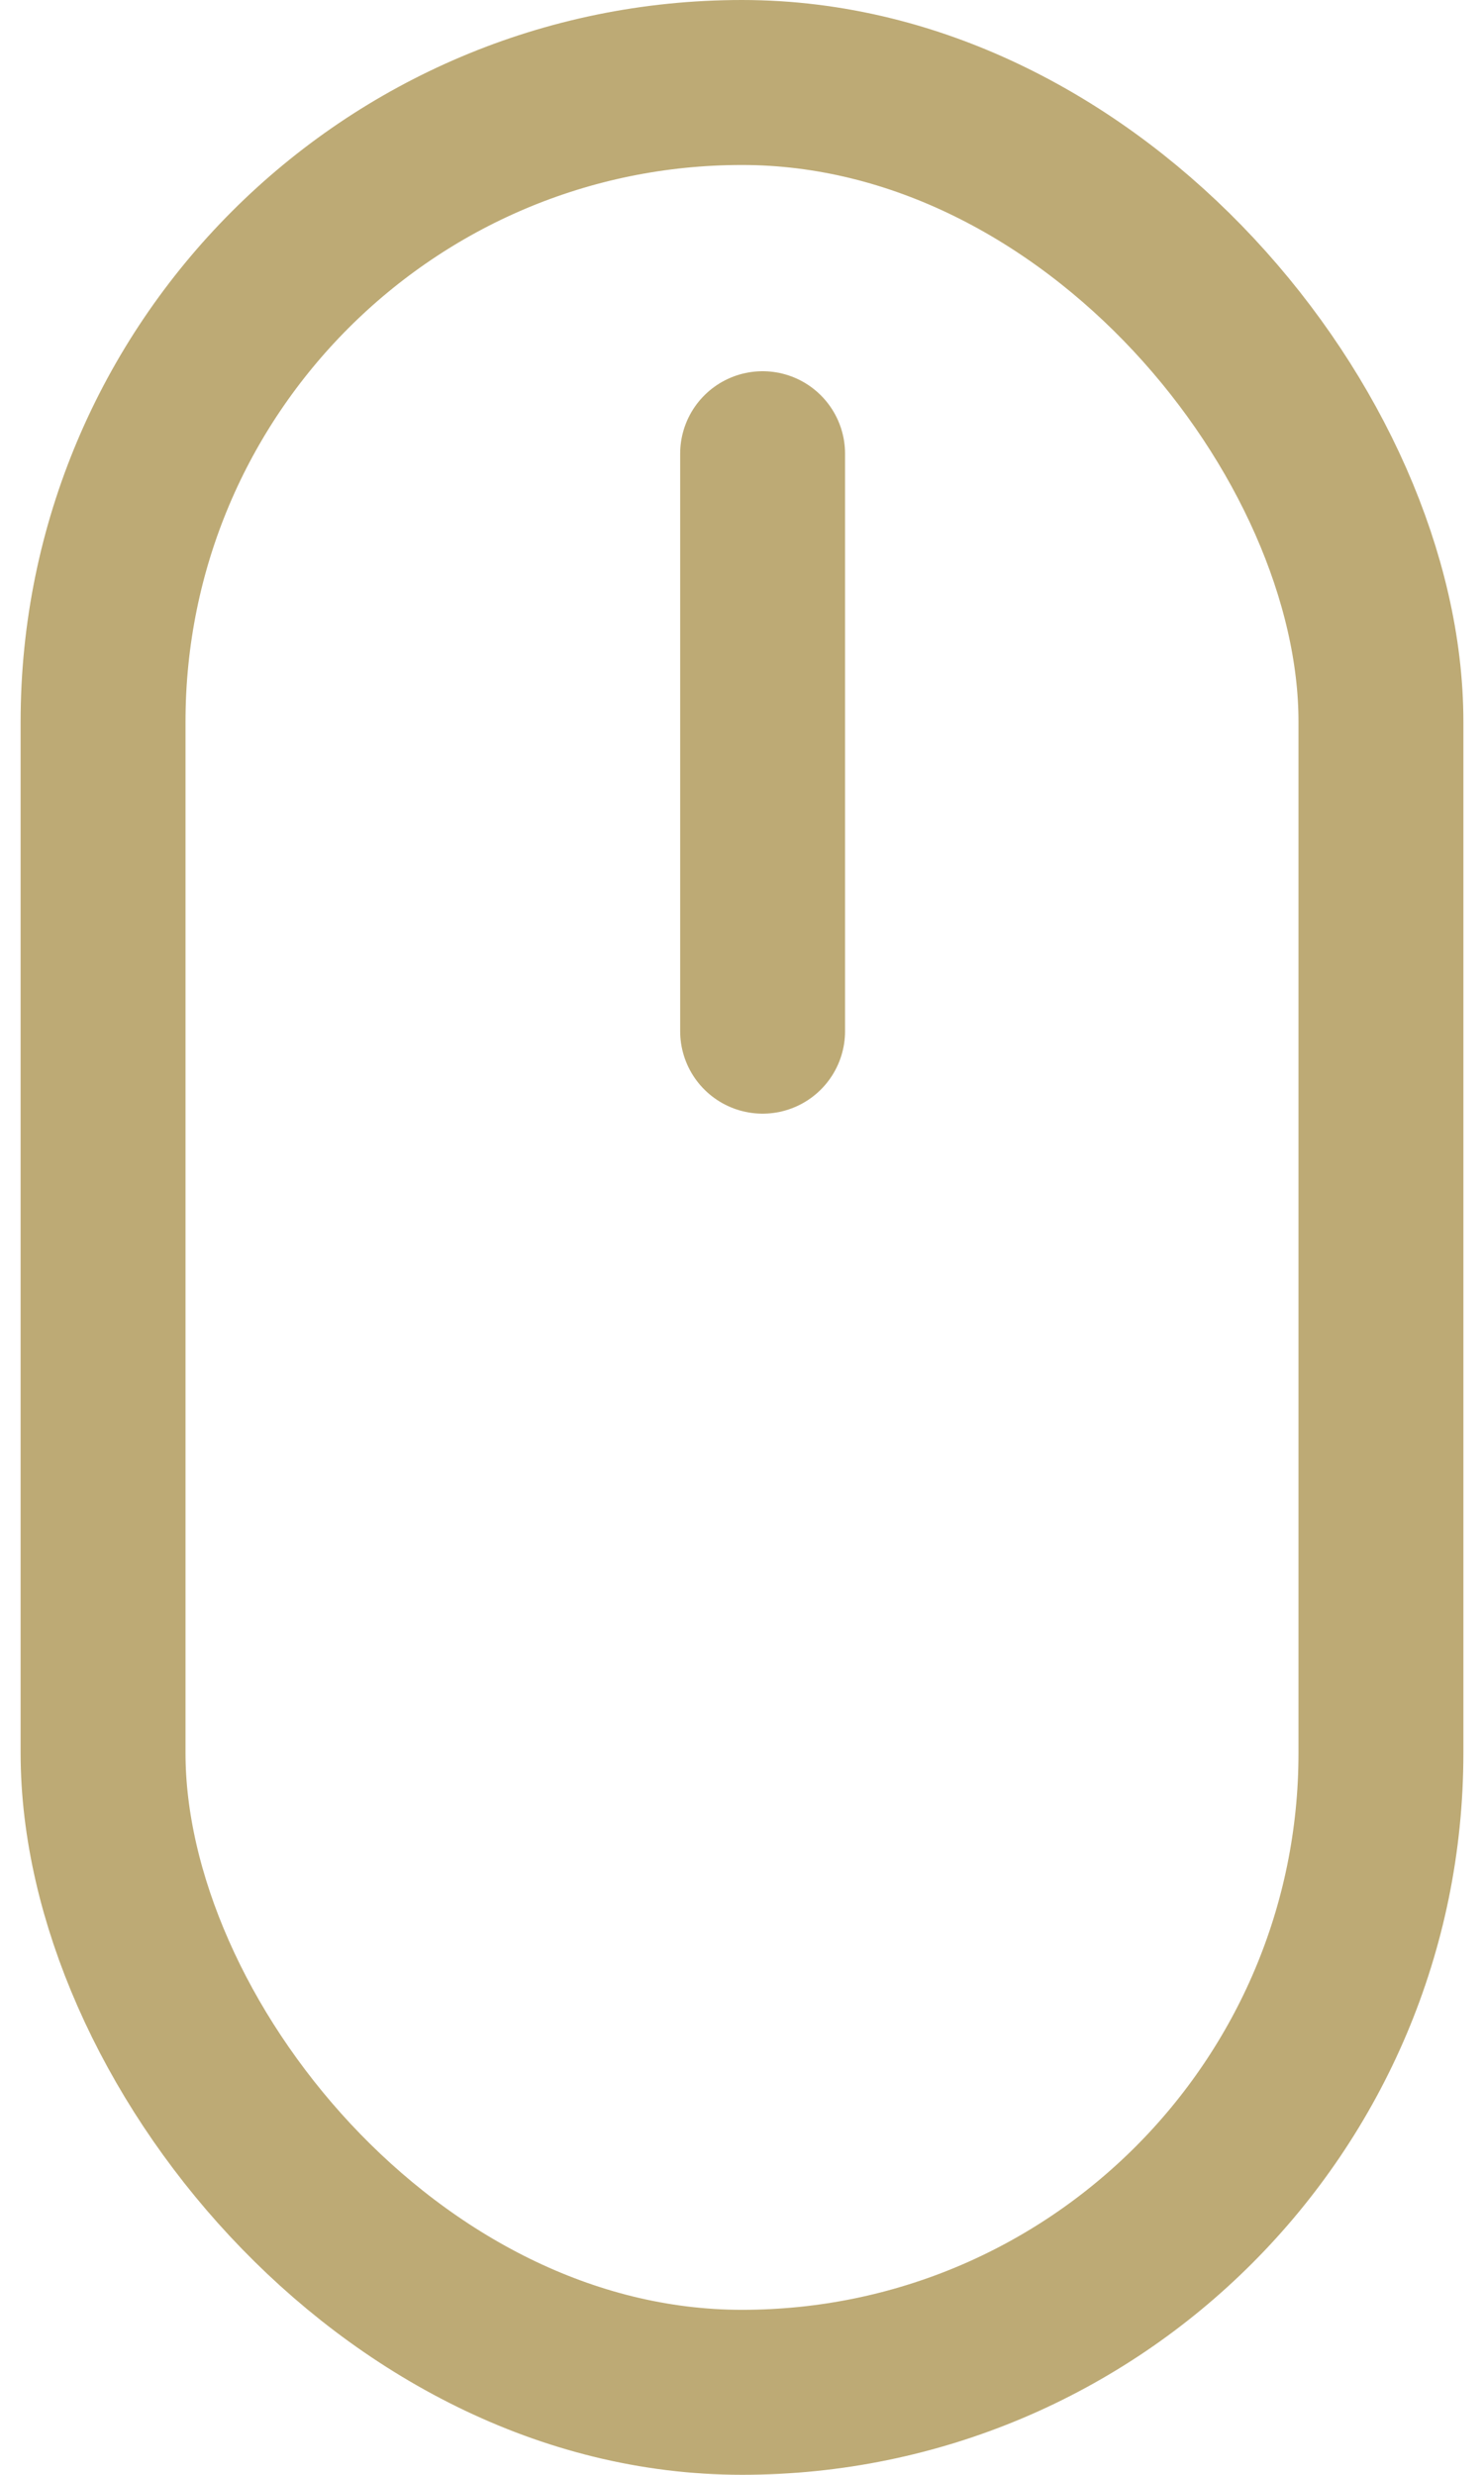 <svg width="36" height="60" viewBox="0 0 36 60" fill="none" xmlns="http://www.w3.org/2000/svg">
<rect x="2.5" y="2" width="31" height="56" rx="15.5" stroke="#BDAA75" stroke-width="4"/>
<path d="M18.5 11L18.5 25" stroke="#BDAA75" stroke-width="4" stroke-linecap="round"/>
</svg>
